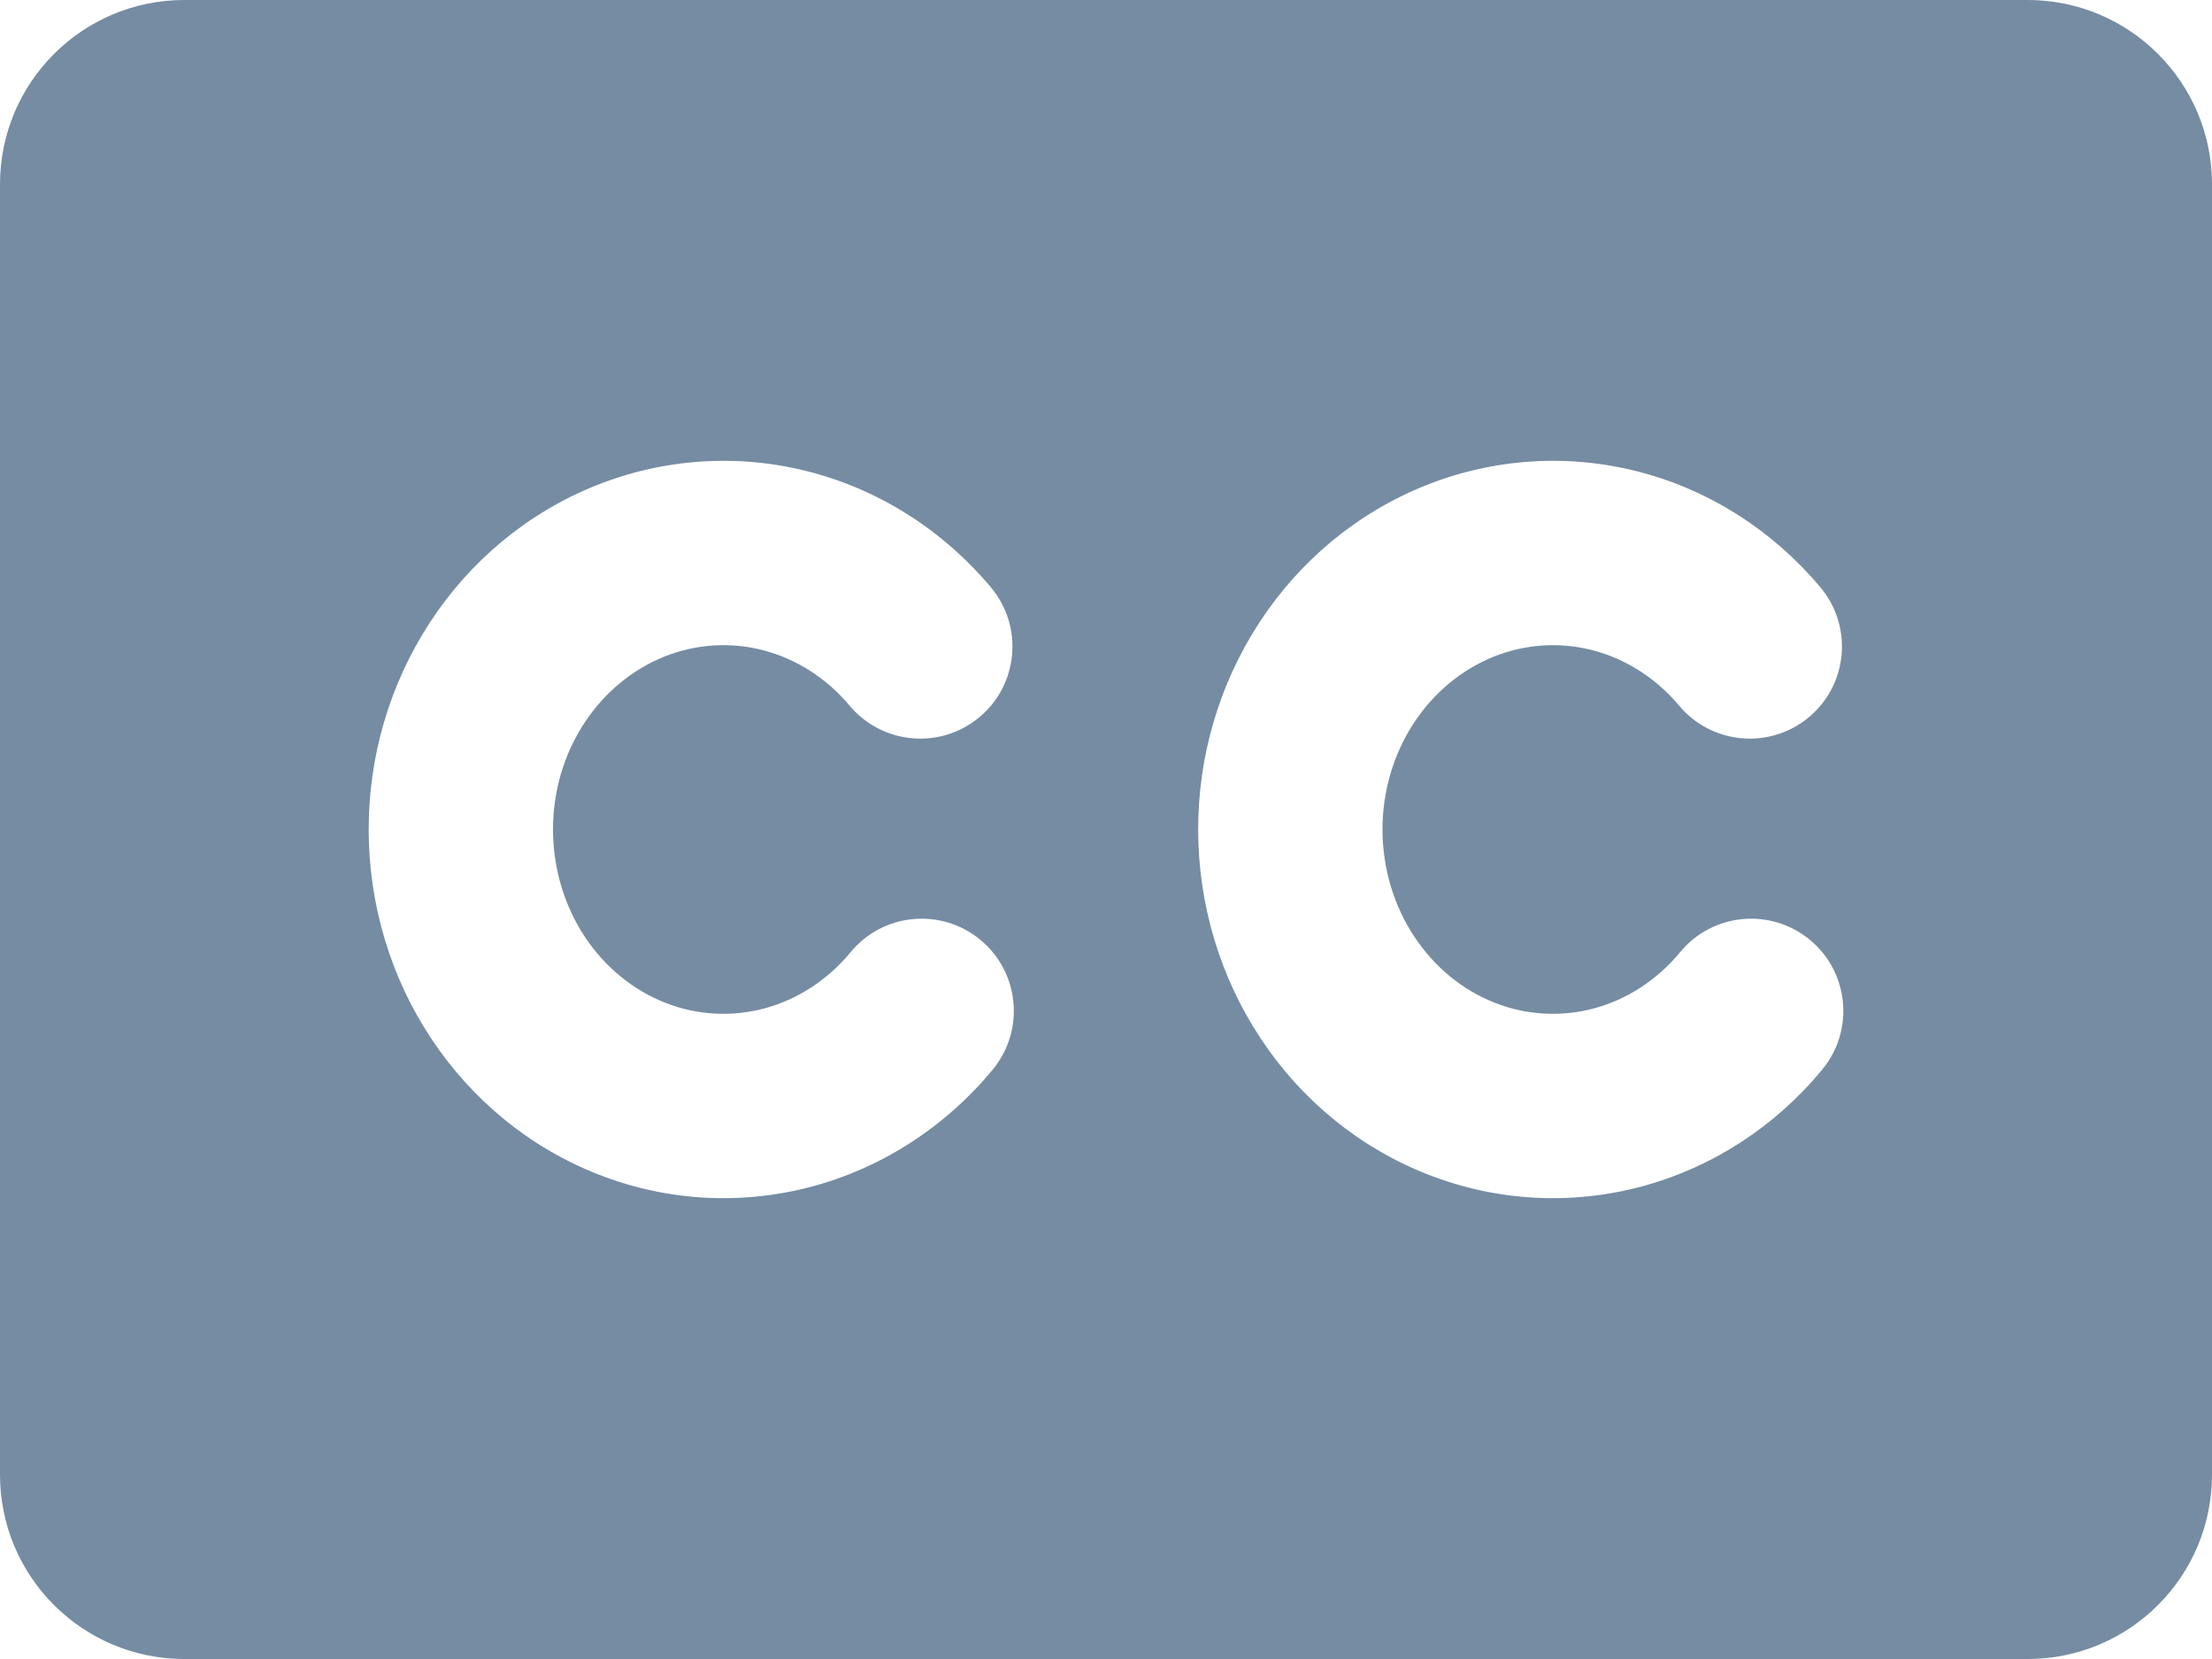 <svg id="meteor-icon-kit__solid-closed-captioning" viewBox="0 0 24 18" fill="none" xmlns="http://www.w3.org/2000/svg"><path fill-rule="evenodd" clip-rule="evenodd" d="M2 0C0.895 0 0 0.895 0 2V16C0 17.105 0.895 18 2 18H22C23.105 18 24 17.105 24 16V2C24 0.895 23.105 0 22 0H2zM8.28 7.055C7.925 6.963 7.552 6.987 7.208 7.124C6.863 7.263 6.557 7.512 6.338 7.848C6.118 8.185 5.998 8.59 6 9.008C6.002 9.426 6.124 9.83 6.346 10.165C6.568 10.499 6.875 10.746 7.221 10.881C7.566 11.016 7.94 11.036 8.294 10.941C8.649 10.846 8.977 10.636 9.229 10.331C9.58 9.905 10.211 9.845 10.637 10.197C11.062 10.548 11.123 11.179 10.771 11.605C10.263 12.221 9.581 12.666 8.813 12.873C8.044 13.079 7.234 13.034 6.493 12.743C5.752 12.454 5.122 11.936 4.68 11.27C4.238 10.604 4.003 9.818 4 9.015C3.997 8.213 4.226 7.425 4.663 6.756C5.099 6.086 5.726 5.564 6.464 5.268C7.203 4.972 8.013 4.919 8.783 5.119C9.553 5.319 10.238 5.76 10.751 6.372C11.106 6.795 11.051 7.426 10.628 7.78C10.205 8.135 9.574 8.08 9.219 7.657C8.965 7.354 8.636 7.148 8.28 7.055zM17.28 7.055C16.925 6.963 16.552 6.987 16.208 7.124C15.863 7.263 15.557 7.512 15.338 7.848C15.118 8.185 14.998 8.59 15 9.008C15.002 9.426 15.124 9.83 15.347 10.165C15.568 10.499 15.875 10.746 16.221 10.881C16.566 11.016 16.94 11.036 17.294 10.941C17.649 10.846 17.977 10.636 18.229 10.331C18.58 9.905 19.211 9.845 19.637 10.197C20.062 10.548 20.123 11.179 19.771 11.605C19.263 12.221 18.581 12.666 17.813 12.873C17.044 13.079 16.234 13.034 15.492 12.743C14.752 12.454 14.121 11.936 13.68 11.27C13.238 10.604 13.003 9.818 13 9.015C12.997 8.213 13.226 7.425 13.663 6.756C14.099 6.086 14.726 5.564 15.464 5.268C16.203 4.972 17.013 4.919 17.783 5.119C18.553 5.319 19.238 5.76 19.751 6.372C20.106 6.795 20.051 7.426 19.628 7.78C19.205 8.135 18.574 8.08 18.219 7.657C17.965 7.354 17.636 7.148 17.28 7.055z" fill="#758CA3"/></svg>